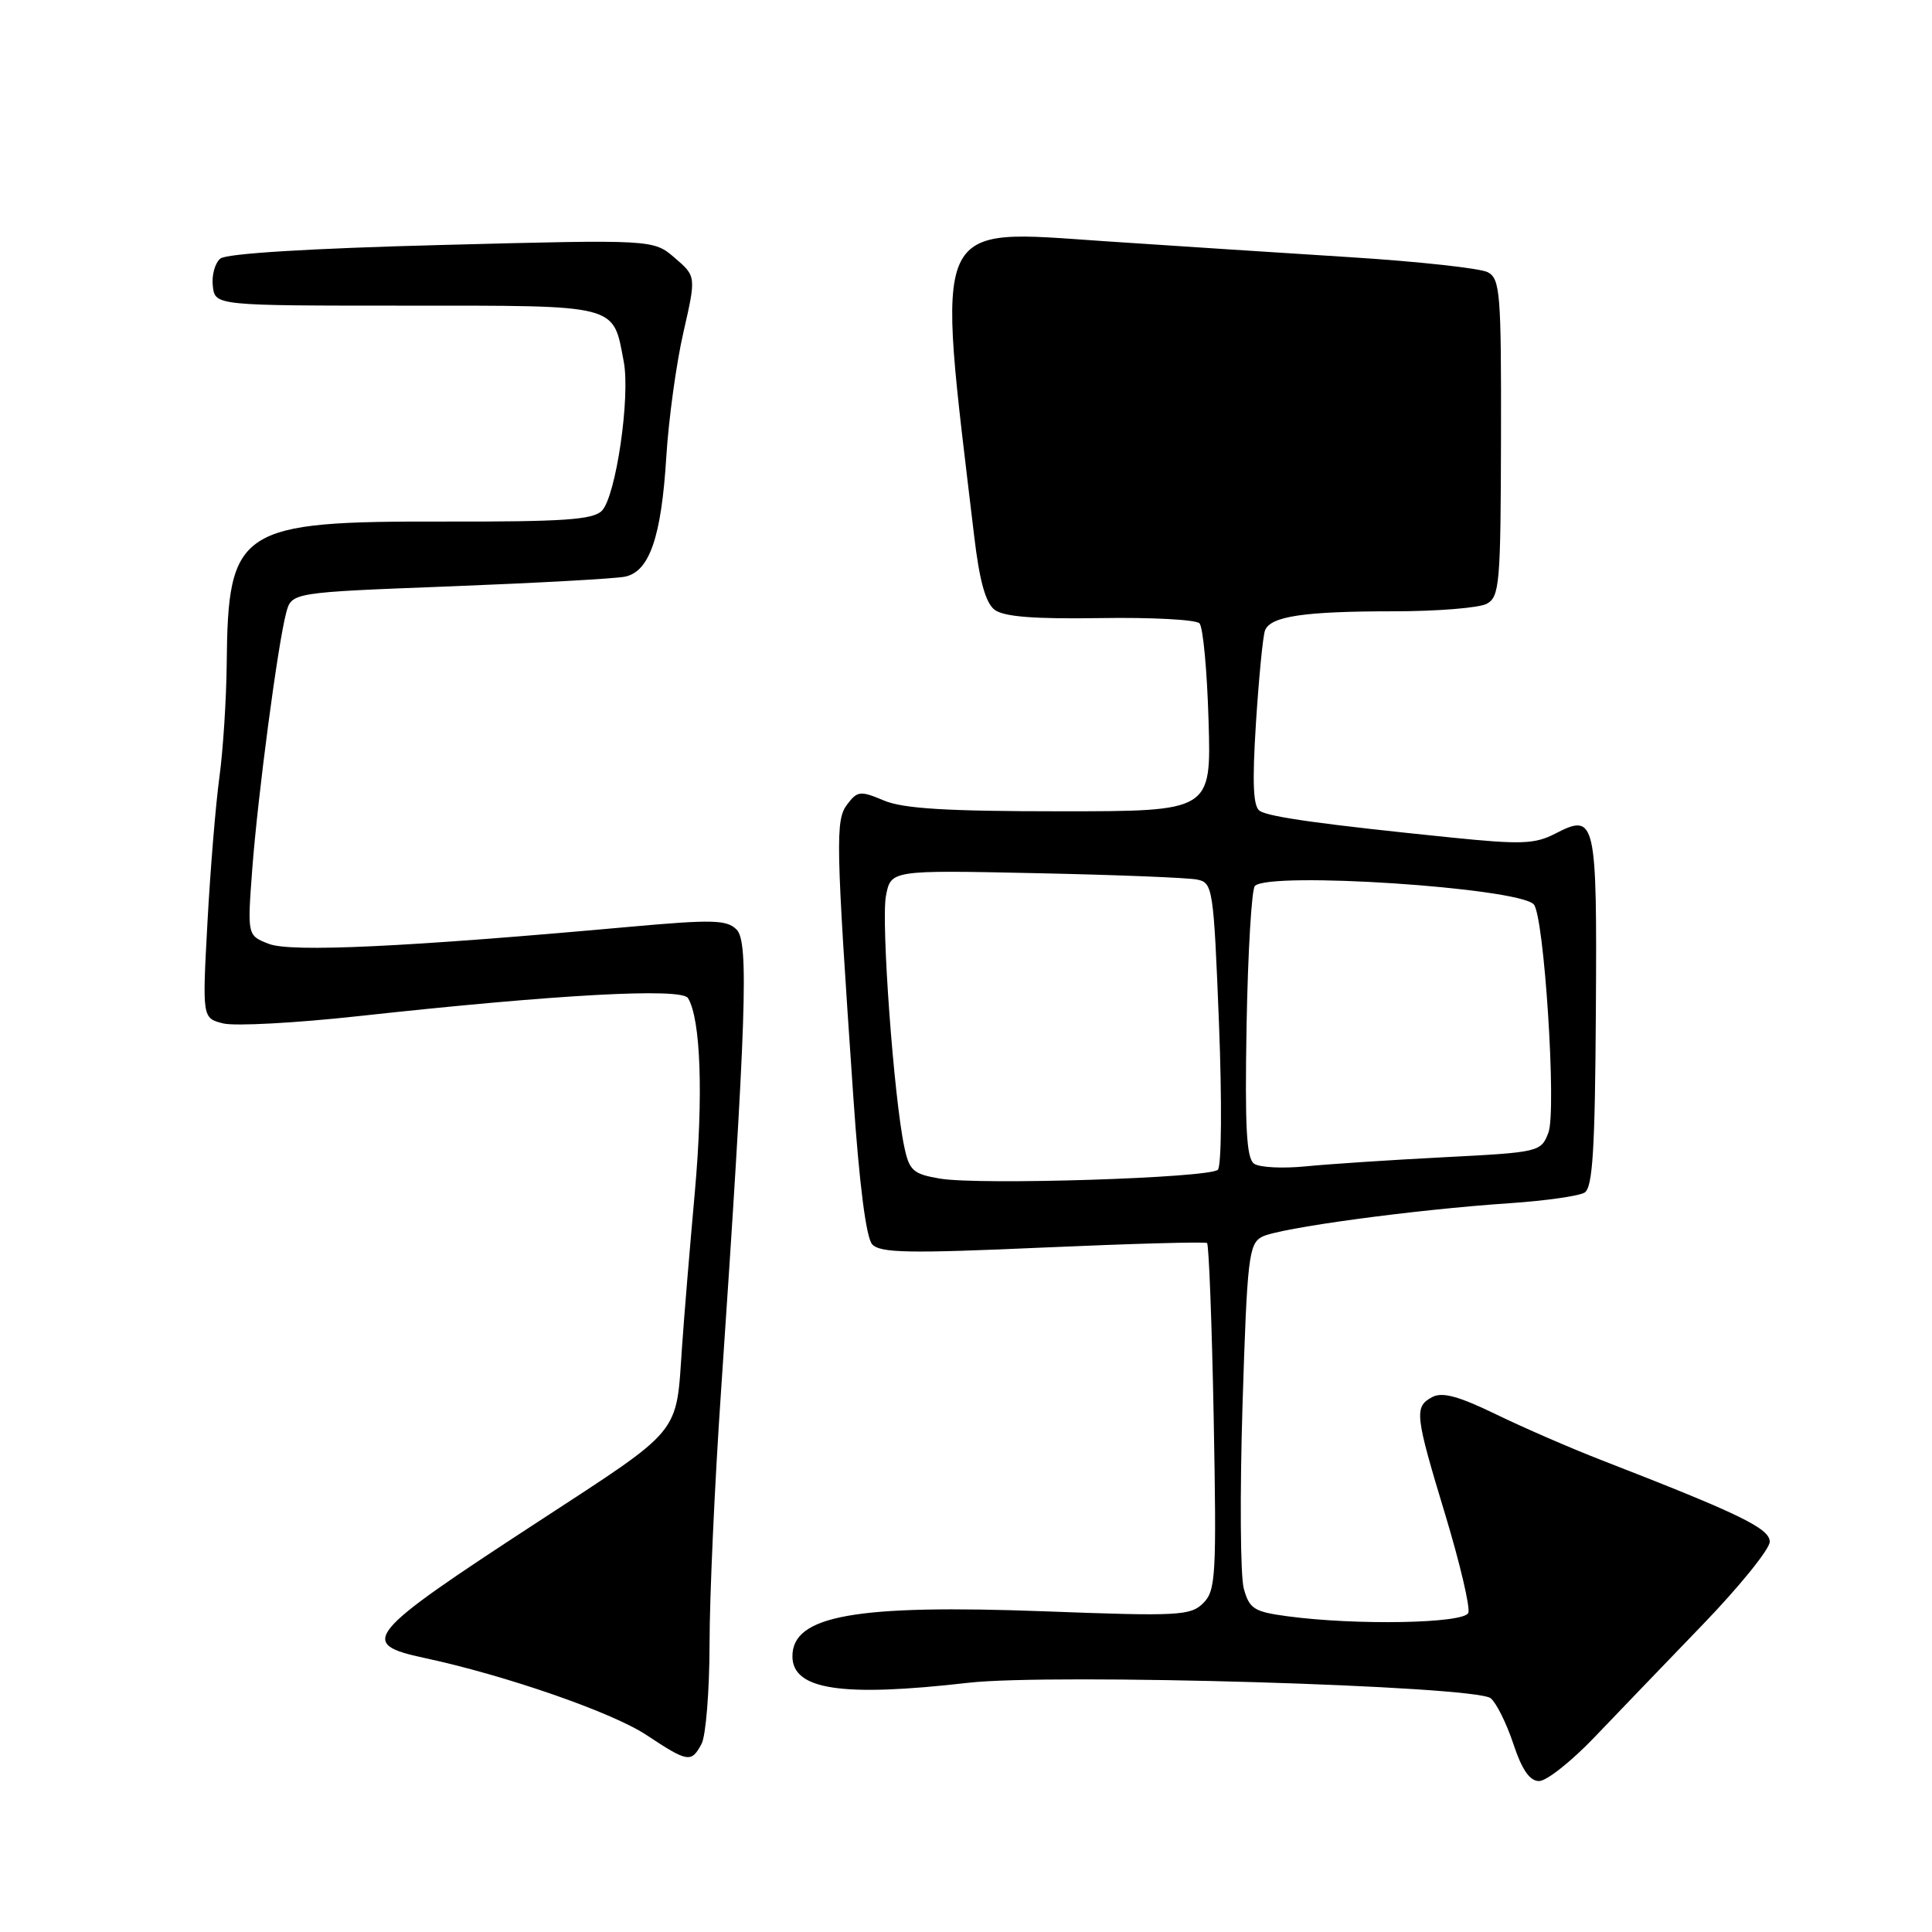 <?xml version="1.0" encoding="UTF-8" standalone="no"?>
<!DOCTYPE svg PUBLIC "-//W3C//DTD SVG 1.1//EN" "http://www.w3.org/Graphics/SVG/1.1/DTD/svg11.dtd" >
<svg xmlns="http://www.w3.org/2000/svg" xmlns:xlink="http://www.w3.org/1999/xlink" version="1.1" viewBox="0 0 256 256">
 <g >
 <path fill="currentColor"
d=" M 211.22 230.25 C 214.24 227.09 220.72 220.35 225.61 215.28 C 230.50 210.21 234.50 205.26 234.50 204.29 C 234.50 202.52 230.50 200.58 212.19 193.47 C 208.17 191.91 201.88 189.18 198.22 187.40 C 193.27 185.00 191.10 184.41 189.78 185.12 C 187.36 186.41 187.48 187.43 191.53 200.79 C 193.46 207.19 194.83 213.00 194.56 213.71 C 194.02 215.12 179.70 215.39 170.57 214.16 C 166.17 213.57 165.55 213.18 164.81 210.50 C 164.35 208.85 164.28 197.92 164.64 186.20 C 165.25 166.67 165.47 164.82 167.21 163.89 C 169.39 162.72 187.39 160.28 200.06 159.43 C 204.77 159.11 209.23 158.48 209.97 158.02 C 211.04 157.36 211.35 152.28 211.46 134.05 C 211.62 108.46 211.44 107.69 206.06 110.47 C 203.38 111.85 201.55 111.92 192.24 110.97 C 175.42 109.26 168.24 108.27 166.94 107.46 C 166.05 106.91 165.91 103.87 166.42 95.79 C 166.81 89.78 167.34 84.27 167.62 83.54 C 168.34 81.66 172.77 81.00 184.69 81.00 C 190.43 81.00 195.97 80.55 196.99 80.01 C 198.70 79.09 198.85 77.42 198.89 58.02 C 198.93 38.83 198.78 36.95 197.14 36.07 C 196.15 35.55 187.95 34.65 178.92 34.08 C 169.89 33.51 155.30 32.56 146.50 31.97 C 123.19 30.40 124.03 28.54 129.08 71.00 C 129.78 76.96 130.60 79.89 131.79 80.80 C 133.01 81.72 137.01 82.04 145.80 81.90 C 152.56 81.79 158.48 82.10 158.94 82.60 C 159.41 83.09 159.95 88.90 160.14 95.50 C 160.50 107.50 160.50 107.50 140.50 107.50 C 125.43 107.50 119.67 107.15 117.12 106.07 C 114.01 104.76 113.61 104.80 112.27 106.57 C 110.68 108.67 110.73 111.29 113.08 145.50 C 113.87 156.98 114.77 164.00 115.57 164.88 C 116.62 166.03 120.41 166.10 138.17 165.31 C 149.90 164.79 159.70 164.52 159.94 164.71 C 160.18 164.90 160.58 175.30 160.82 187.83 C 161.21 208.82 161.10 210.75 159.44 212.42 C 157.76 214.09 156.18 214.18 138.47 213.51 C 113.36 212.57 105.00 214.06 105.00 219.46 C 105.00 223.91 111.52 224.90 128.28 222.98 C 139.45 221.70 195.52 223.36 197.53 225.03 C 198.28 225.65 199.63 228.37 200.53 231.08 C 201.67 234.52 202.70 236.00 203.94 236.00 C 204.92 236.00 208.19 233.41 211.22 230.25 Z  M 92.96 231.07 C 93.53 230.00 94.01 224.04 94.02 217.82 C 94.02 211.59 94.70 196.60 95.53 184.50 C 98.91 134.73 99.24 124.82 97.61 123.18 C 96.29 121.86 94.43 121.82 83.30 122.82 C 53.91 125.48 38.56 126.21 35.63 125.07 C 32.77 123.96 32.77 123.96 33.42 115.23 C 34.15 105.49 36.81 85.36 37.92 81.20 C 38.64 78.50 38.64 78.50 59.57 77.70 C 71.08 77.25 81.54 76.68 82.82 76.41 C 86.06 75.74 87.64 71.16 88.29 60.50 C 88.60 55.55 89.61 48.15 90.55 44.06 C 92.25 36.61 92.25 36.61 89.41 34.17 C 86.57 31.73 86.57 31.73 58.54 32.46 C 41.12 32.91 30.01 33.59 29.20 34.26 C 28.48 34.85 28.03 36.49 28.20 37.91 C 28.50 40.50 28.50 40.50 53.83 40.50 C 82.17 40.50 81.20 40.25 82.65 47.92 C 83.54 52.64 81.60 65.83 79.74 67.69 C 78.56 68.87 74.61 69.14 58.89 69.11 C 31.61 69.05 30.20 69.97 30.04 88.00 C 29.99 92.67 29.56 99.42 29.07 103.00 C 28.58 106.58 27.87 115.22 27.49 122.21 C 26.80 134.91 26.80 134.91 29.58 135.61 C 31.11 135.99 39.14 135.56 47.43 134.65 C 73.73 131.77 90.29 130.86 91.16 132.25 C 92.85 135.00 93.21 145.15 92.07 157.95 C 91.40 165.40 90.63 174.65 90.37 178.50 C 89.56 190.27 90.55 189.07 71.22 201.69 C 48.33 216.62 47.36 217.79 56.25 219.69 C 66.99 221.99 81.12 226.89 85.66 229.90 C 91.16 233.54 91.60 233.61 92.96 231.07 Z  M 124.54 156.17 C 121.01 155.57 120.49 155.12 119.83 152.00 C 118.44 145.52 116.74 122.21 117.39 118.73 C 118.04 115.29 118.04 115.29 137.27 115.70 C 147.85 115.92 157.46 116.30 158.64 116.55 C 160.70 116.97 160.81 117.66 161.52 135.57 C 161.93 145.98 161.86 154.52 161.37 155.00 C 160.25 156.09 129.77 157.06 124.54 156.17 Z  M 166.18 154.20 C 165.16 153.50 164.94 149.42 165.18 135.73 C 165.36 126.07 165.85 117.81 166.28 117.39 C 168.22 115.45 201.01 117.61 203.22 119.82 C 204.60 121.20 206.28 147.22 205.17 150.09 C 204.19 152.64 203.96 152.69 191.34 153.34 C 184.28 153.70 176.03 154.25 173.00 154.55 C 169.97 154.85 166.91 154.70 166.18 154.20 Z "/>
</g>
</svg>